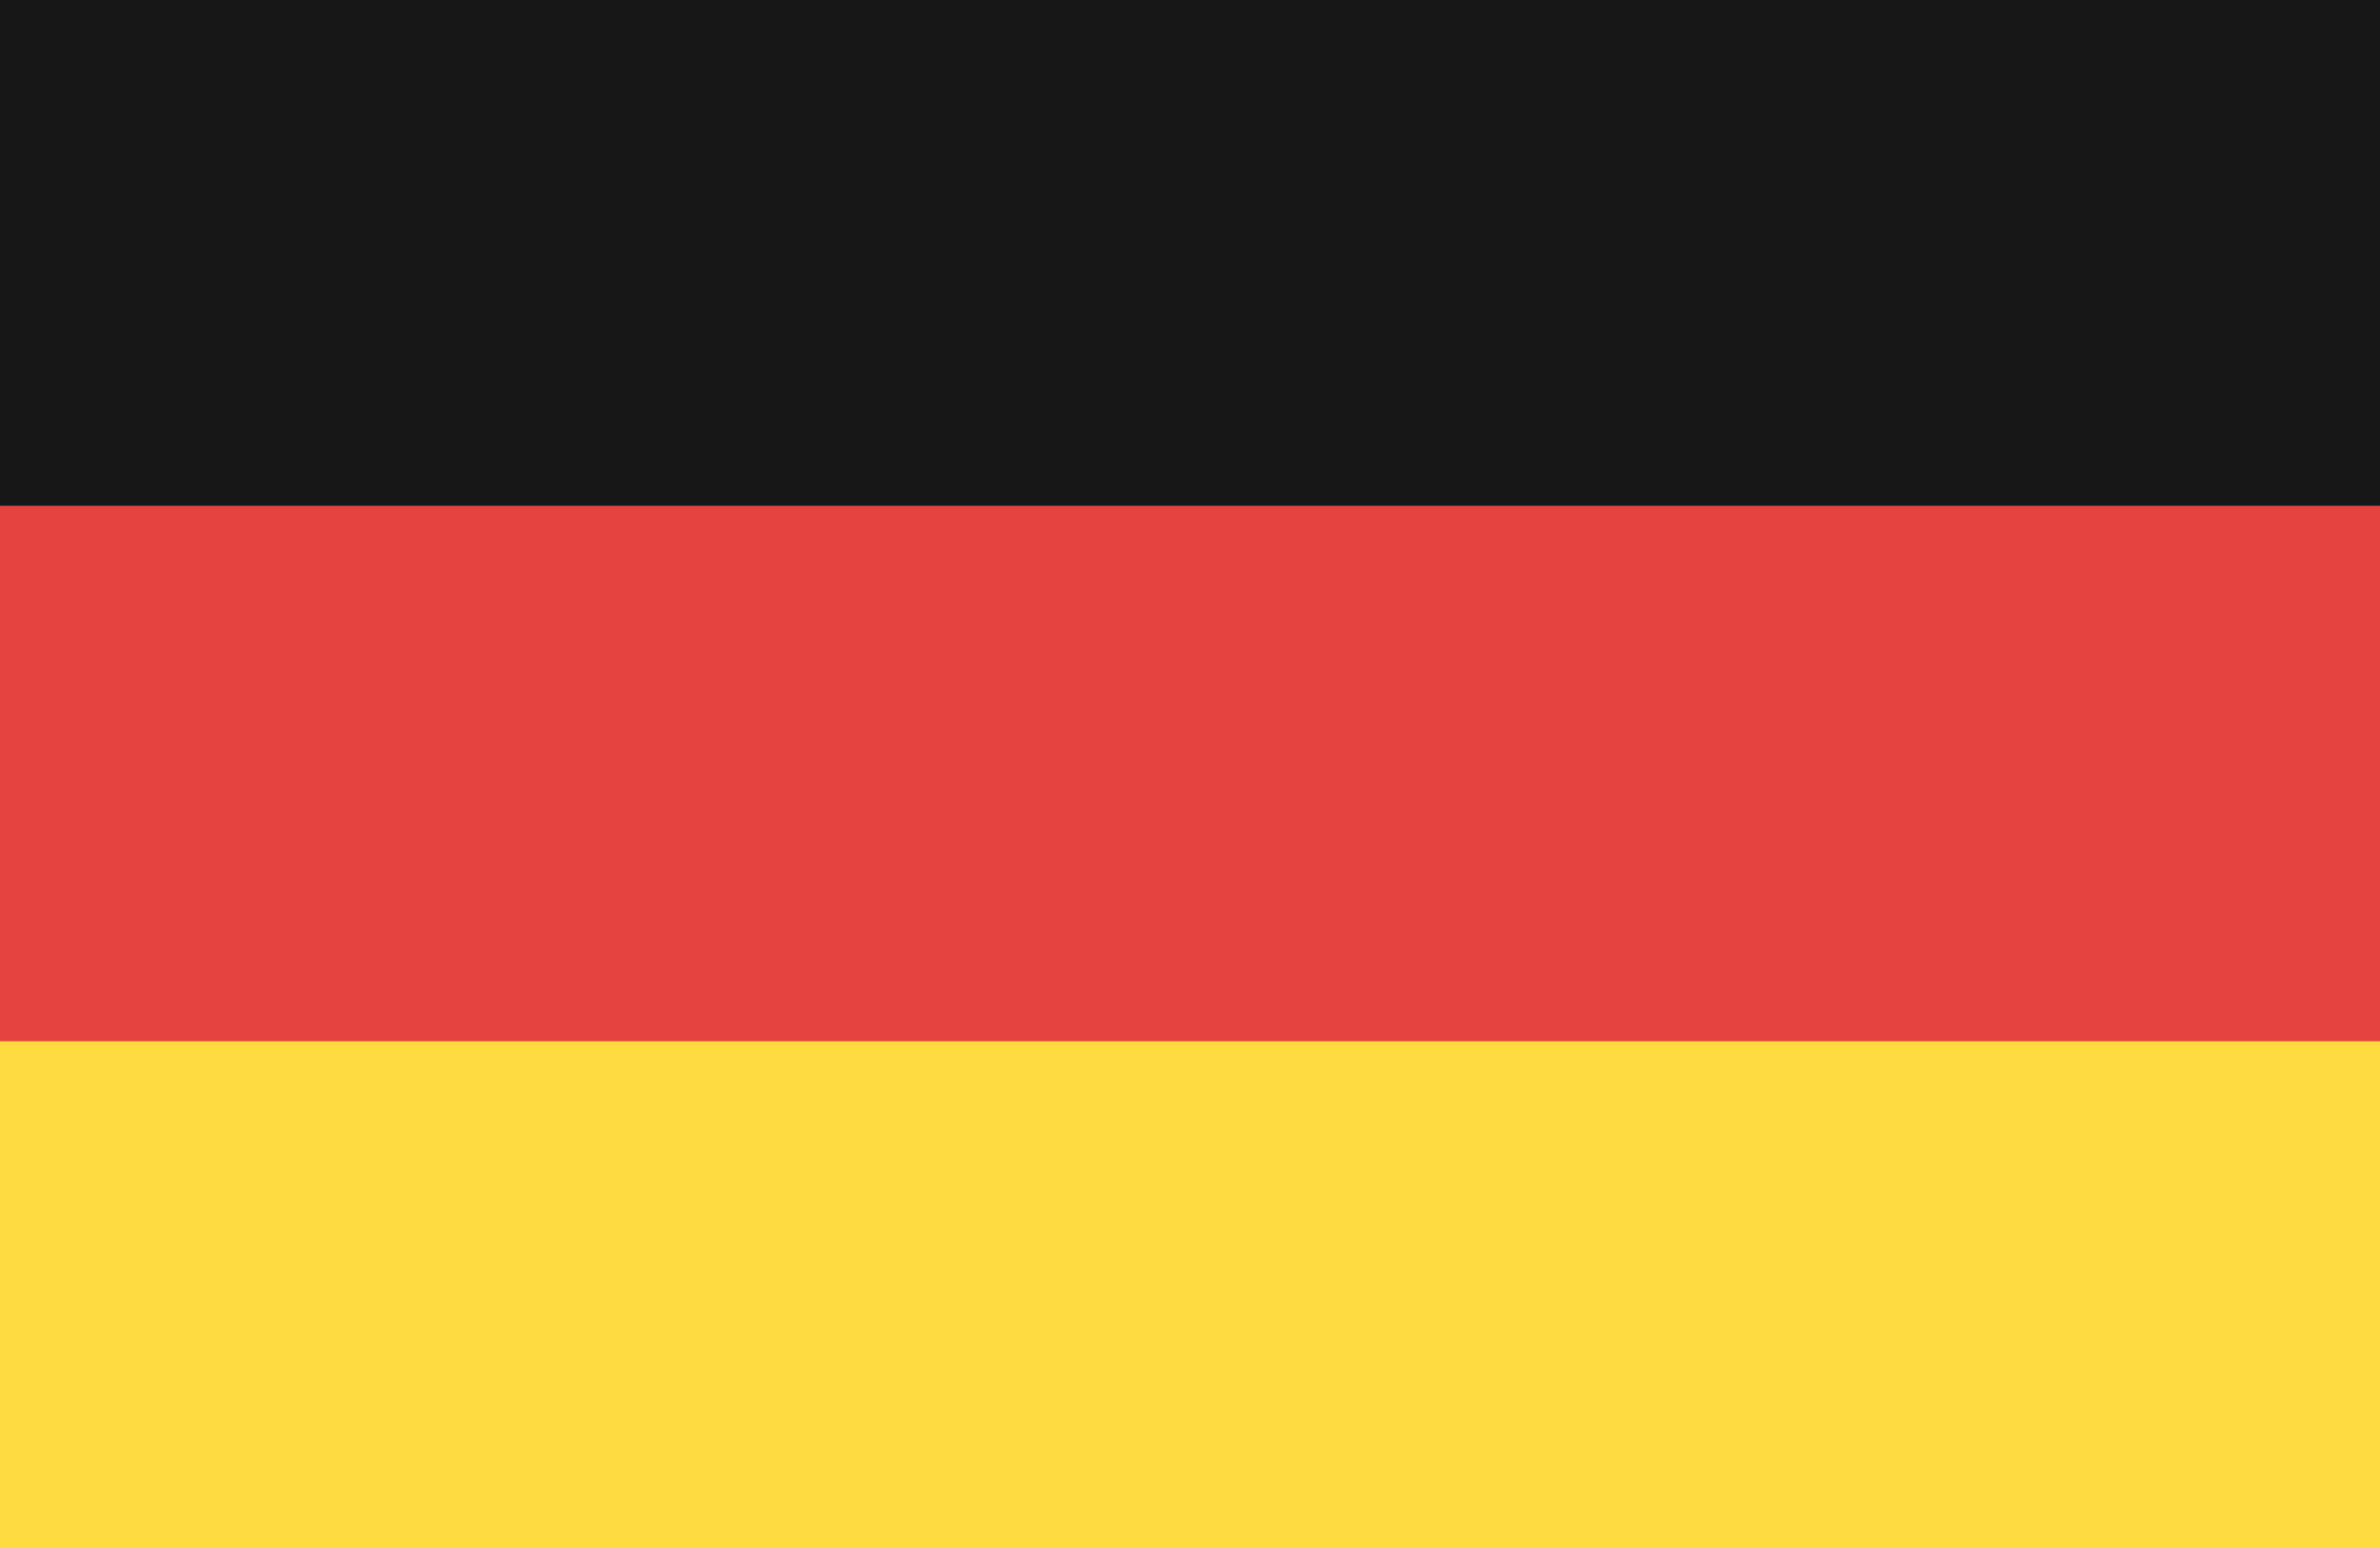 <svg xmlns="http://www.w3.org/2000/svg" xmlns:xlink="http://www.w3.org/1999/xlink" width="24" height="15.6" viewBox="0 0 24 15.6"><defs><symbol id="a" viewBox="0 0 40 26"><path fill="#e4433f" d="M0 0h40v26h-40z"/><path fill="#171717" d="M0 0h40v8.5h-40z"/><path fill="#fedc41" d="M0 17.5h40v8.5h-40z"/></symbol></defs><title>アセット 48</title><use width="40" height="26" transform="scale(.6)" xlink:href="#a"/></svg>